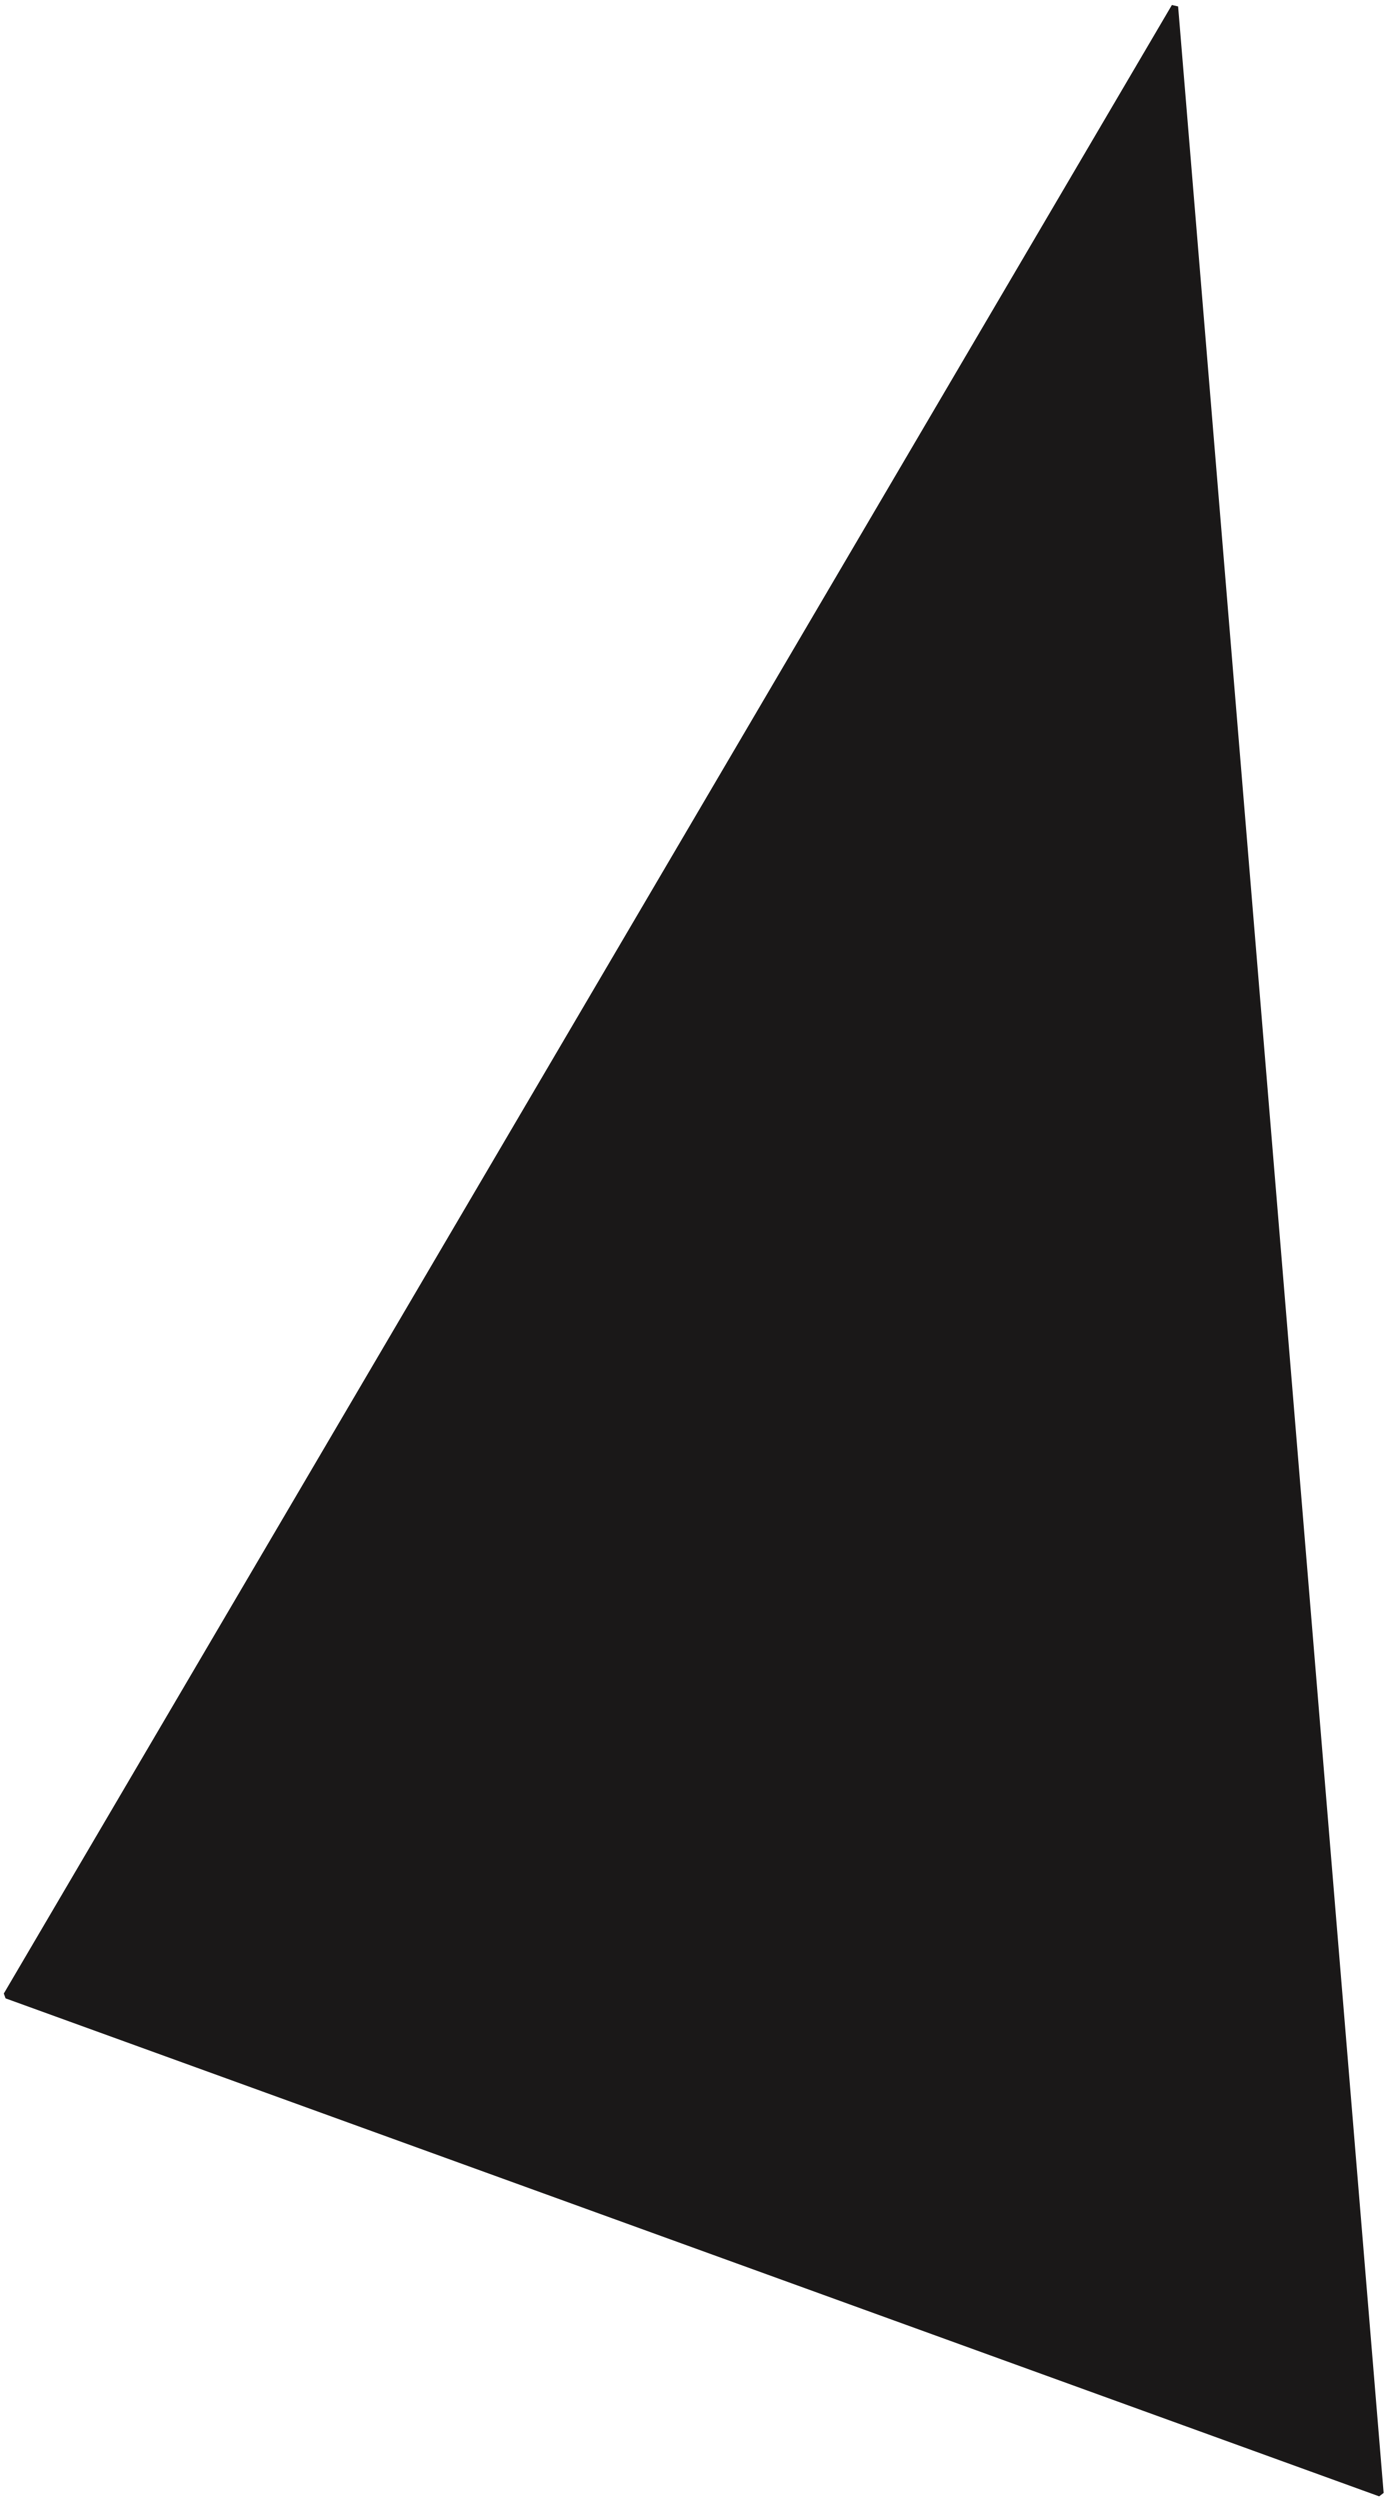 <svg width="207" height="373" viewBox="0 0 207 373" fill="none" xmlns="http://www.w3.org/2000/svg">
<path d="M175.327 1L1 297.698L206 372L175.327 1Z" fill="#1A1818" stroke="#1A1818" stroke-linejoin="bevel"/>
</svg>
